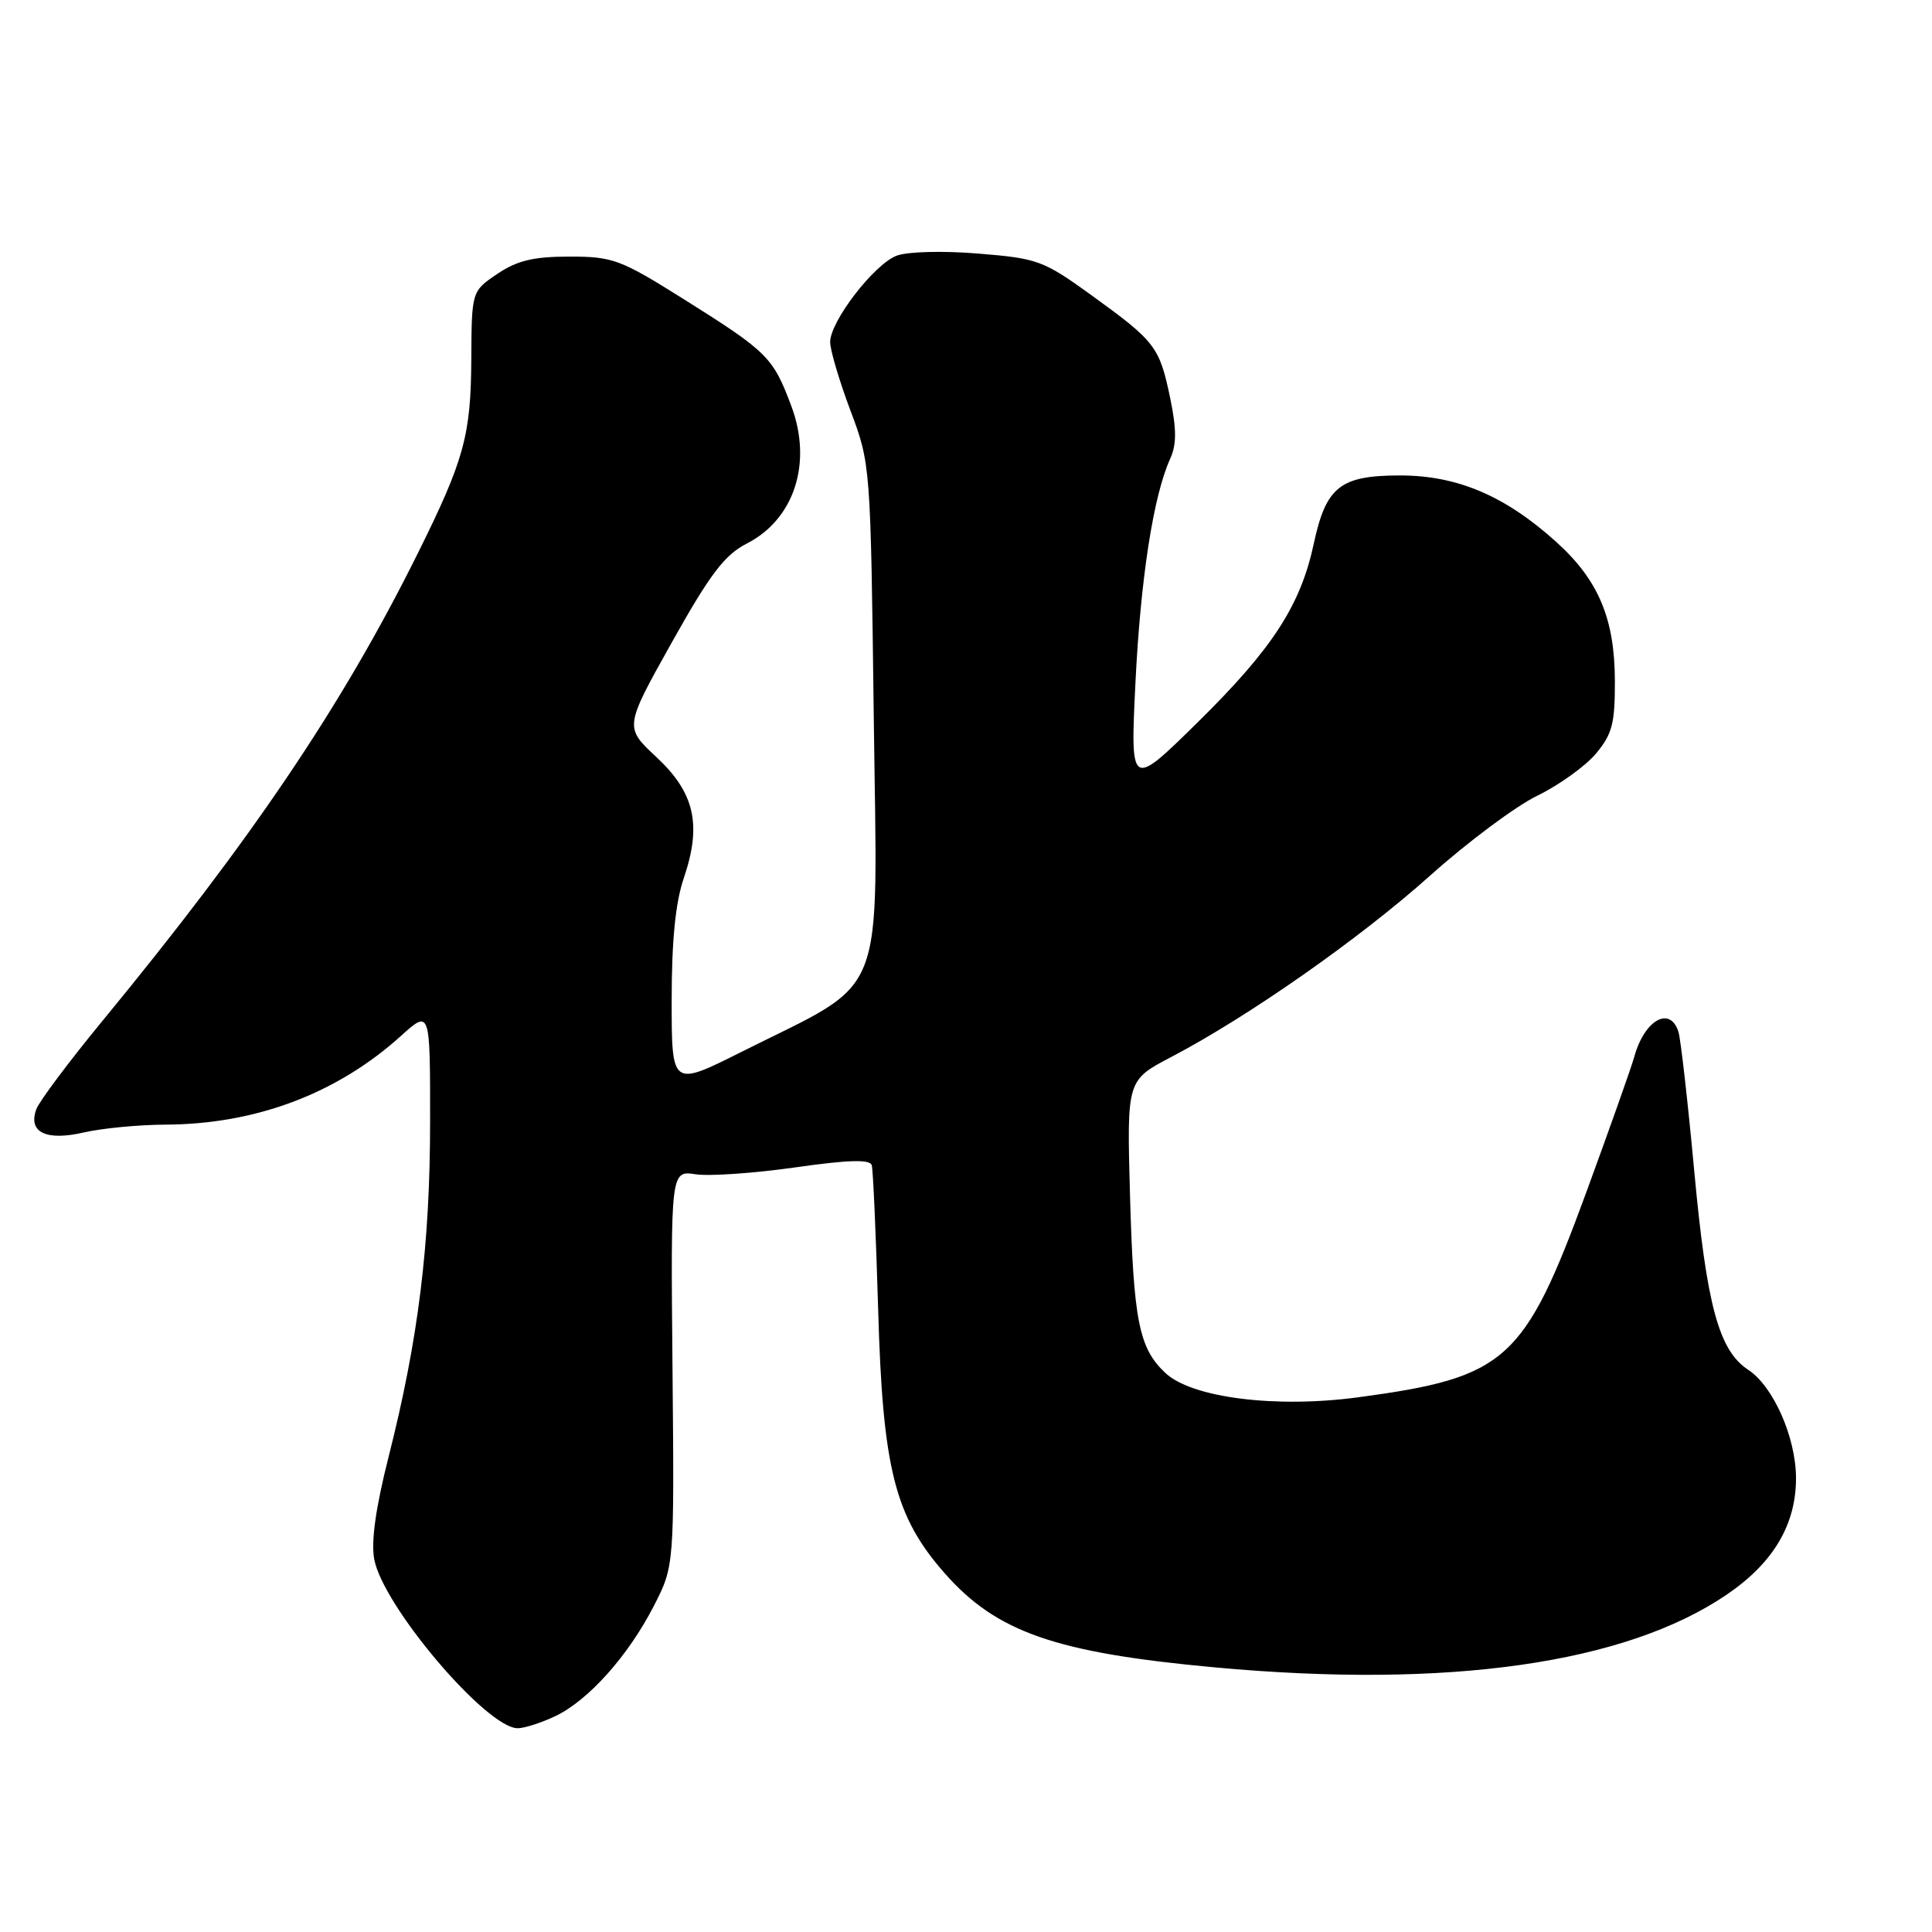 <?xml version="1.0" encoding="UTF-8" standalone="no"?>
<!DOCTYPE svg PUBLIC "-//W3C//DTD SVG 1.1//EN" "http://www.w3.org/Graphics/SVG/1.1/DTD/svg11.dtd" >
<svg xmlns="http://www.w3.org/2000/svg" xmlns:xlink="http://www.w3.org/1999/xlink" version="1.1" viewBox="0 0 256 256">
 <g >
 <path fill="currentColor"
d=" M 73.58 227.40 C 77.97 225.31 83.24 219.41 86.64 212.79 C 89.35 207.50 89.35 207.50 89.11 181.30 C 88.87 155.10 88.87 155.10 92.19 155.60 C 94.01 155.87 99.93 155.46 105.34 154.69 C 112.41 153.68 115.27 153.60 115.51 154.39 C 115.69 155.00 116.07 163.60 116.36 173.50 C 116.96 194.63 118.56 200.95 125.19 208.48 C 132.06 216.28 139.88 219.00 161.00 220.94 C 191.94 223.78 215.37 220.44 228.81 211.29 C 235.00 207.08 238.01 201.98 237.98 195.79 C 237.95 190.42 234.96 183.67 231.64 181.50 C 227.75 178.95 226.14 172.99 224.48 155.00 C 223.64 145.93 222.70 137.71 222.41 136.75 C 221.32 133.23 217.90 135.13 216.56 140.00 C 216.18 141.38 213.31 149.47 210.19 157.99 C 201.96 180.39 199.61 182.51 179.96 185.15 C 169.04 186.62 157.92 185.22 154.41 181.92 C 150.91 178.63 150.20 175.03 149.73 158.32 C 149.31 143.14 149.31 143.14 155.19 140.06 C 165.44 134.69 180.20 124.35 189.50 116.02 C 194.45 111.59 200.84 106.82 203.71 105.43 C 206.57 104.04 210.06 101.53 211.46 99.87 C 213.63 97.28 214.00 95.88 213.98 90.17 C 213.95 81.94 211.79 76.83 206.19 71.79 C 199.44 65.70 193.10 63.00 185.53 63.00 C 177.58 63.00 175.71 64.48 174.08 72.05 C 172.33 80.21 168.62 85.93 158.81 95.60 C 149.77 104.50 149.77 104.50 150.45 90.50 C 151.13 76.67 152.83 65.66 155.06 60.78 C 155.91 58.90 155.91 56.89 155.06 52.77 C 153.64 45.96 153.12 45.27 144.71 39.18 C 138.23 34.50 137.52 34.24 129.62 33.60 C 124.93 33.21 120.24 33.34 118.81 33.88 C 115.82 35.02 110.00 42.58 110.00 45.33 C 110.00 46.39 111.21 50.46 112.68 54.38 C 115.35 61.48 115.36 61.57 115.78 95.13 C 116.25 133.42 117.78 129.58 98.25 139.38 C 89.00 144.02 89.00 144.02 89.00 132.54 C 89.00 124.64 89.50 119.60 90.61 116.34 C 93.01 109.27 92.05 105.05 86.98 100.32 C 82.73 96.36 82.73 96.36 89.02 85.12 C 94.11 76.03 96.02 73.52 98.96 72.02 C 105.26 68.80 107.68 61.32 104.85 53.79 C 102.42 47.31 101.73 46.63 90.55 39.61 C 82.20 34.37 81.20 34.00 75.45 34.00 C 70.69 34.00 68.53 34.52 65.90 36.29 C 62.50 38.59 62.50 38.59 62.45 47.54 C 62.40 57.75 61.51 60.94 55.27 73.50 C 45.30 93.55 33.35 111.24 13.57 135.28 C 9.14 140.66 5.21 145.92 4.82 146.96 C 3.68 150.04 6.09 151.22 11.14 150.05 C 13.54 149.50 18.36 149.04 21.86 149.02 C 33.87 148.98 44.65 144.92 53.12 137.27 C 57.00 133.77 57.00 133.77 56.99 148.63 C 56.99 164.93 55.43 177.48 51.50 193.00 C 49.78 199.78 49.15 204.28 49.59 206.62 C 50.76 212.85 64.48 229.00 68.60 229.00 C 69.48 229.00 71.72 228.28 73.58 227.40 Z "/>
</g>
</svg>